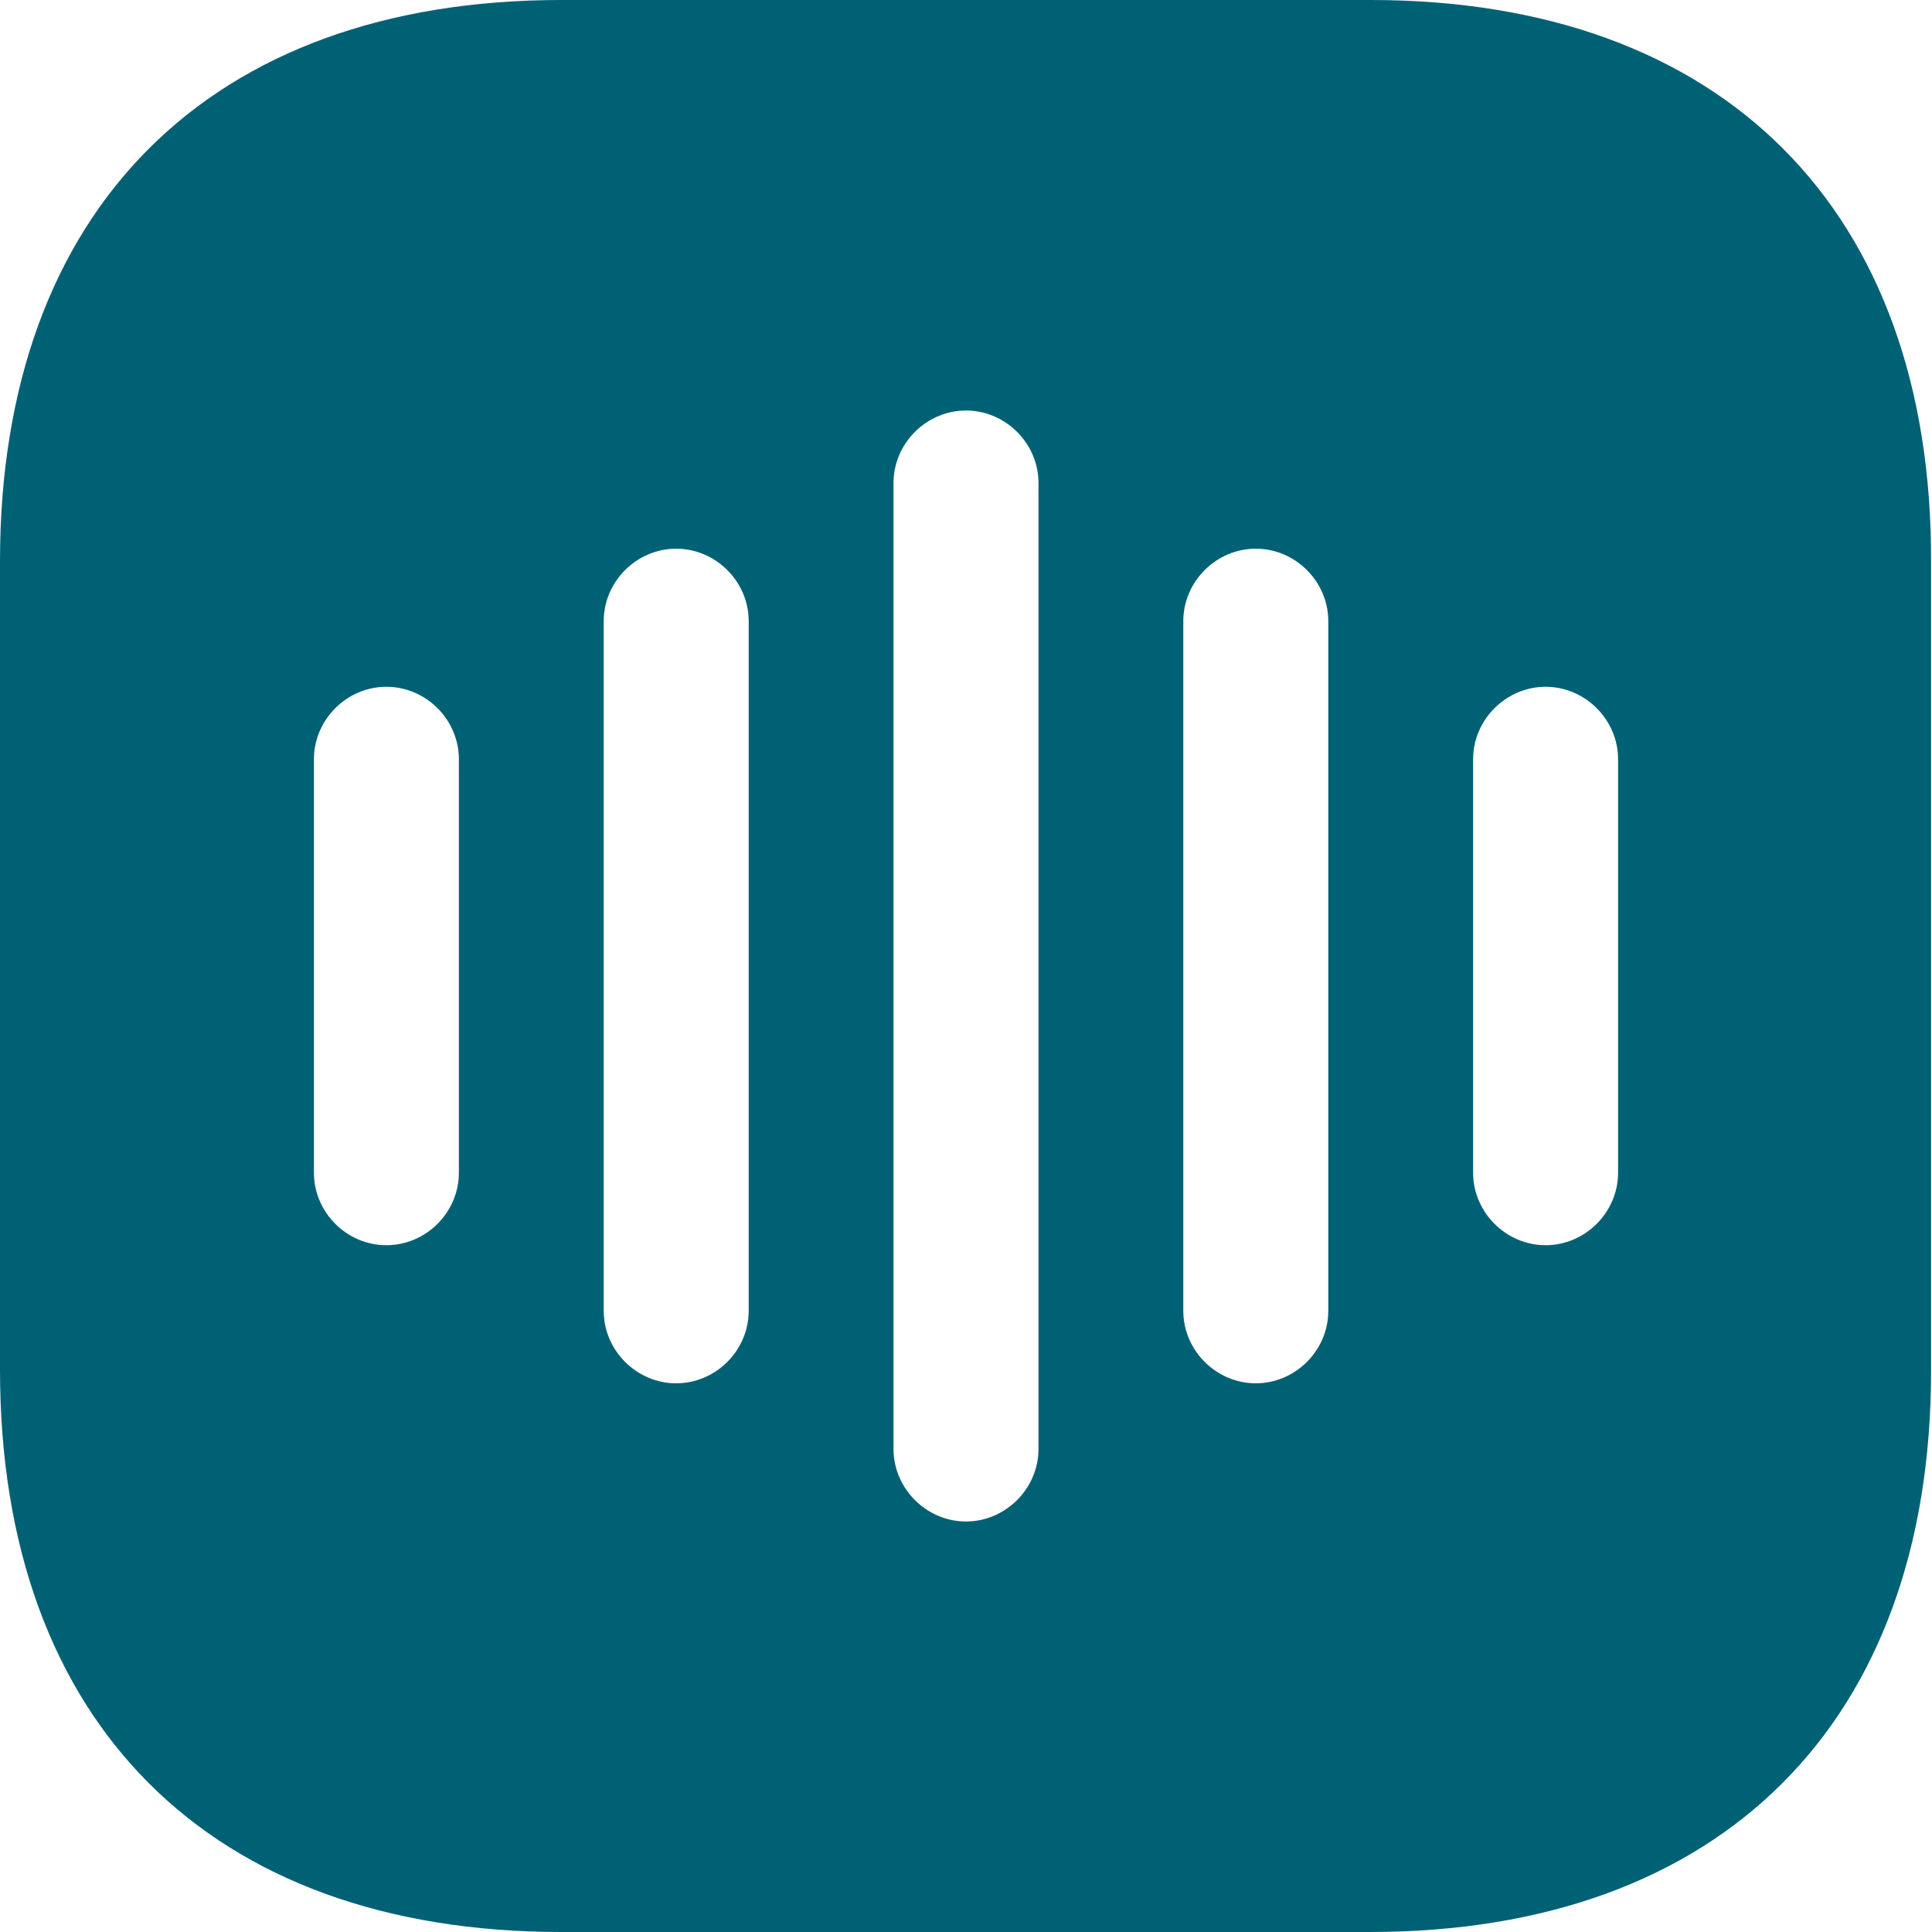 <svg width="25" height="25" viewBox="0 0 25 25" fill="none" xmlns="http://www.w3.org/2000/svg">
<g clip-path="url(#clip0_1156_1114)">
<path d="M17.738 0H7.263C2.712 0 0 2.712 0 7.263V17.725C0 22.288 2.712 25 7.263 25H17.725C22.275 25 24.988 22.288 24.988 17.738V7.263C25 2.712 22.288 0 17.738 0ZM5.938 15.175C5.938 15.688 5.513 16.113 5 16.113C4.487 16.113 4.062 15.688 4.062 15.175V9.825C4.062 9.312 4.487 8.887 5 8.887C5.513 8.887 5.938 9.312 5.938 9.825V15.175ZM9.688 16.962C9.688 17.475 9.262 17.9 8.75 17.9C8.238 17.9 7.812 17.475 7.812 16.962V8.037C7.812 7.525 8.238 7.1 8.75 7.1C9.262 7.1 9.688 7.525 9.688 8.037V16.962ZM13.438 18.75C13.438 19.262 13.012 19.688 12.5 19.688C11.988 19.688 11.562 19.262 11.562 18.75V6.25C11.562 5.737 11.988 5.312 12.5 5.312C13.012 5.312 13.438 5.737 13.438 6.25V18.75ZM17.188 16.962C17.188 17.475 16.762 17.9 16.25 17.9C15.738 17.9 15.312 17.475 15.312 16.962V8.037C15.312 7.525 15.738 7.1 16.25 7.1C16.762 7.1 17.188 7.525 17.188 8.037V16.962ZM20.938 15.175C20.938 15.688 20.512 16.113 20 16.113C19.488 16.113 19.062 15.688 19.062 15.175V9.825C19.062 9.312 19.488 8.887 20 8.887C20.512 8.887 20.938 9.312 20.938 9.825V15.175Z" fill="#006175"/>
</g>
<defs>
<clipPath id="clip0_1156_1114">
<rect width="25" height="25" fill="white"/>
</clipPath>
</defs>
</svg>
